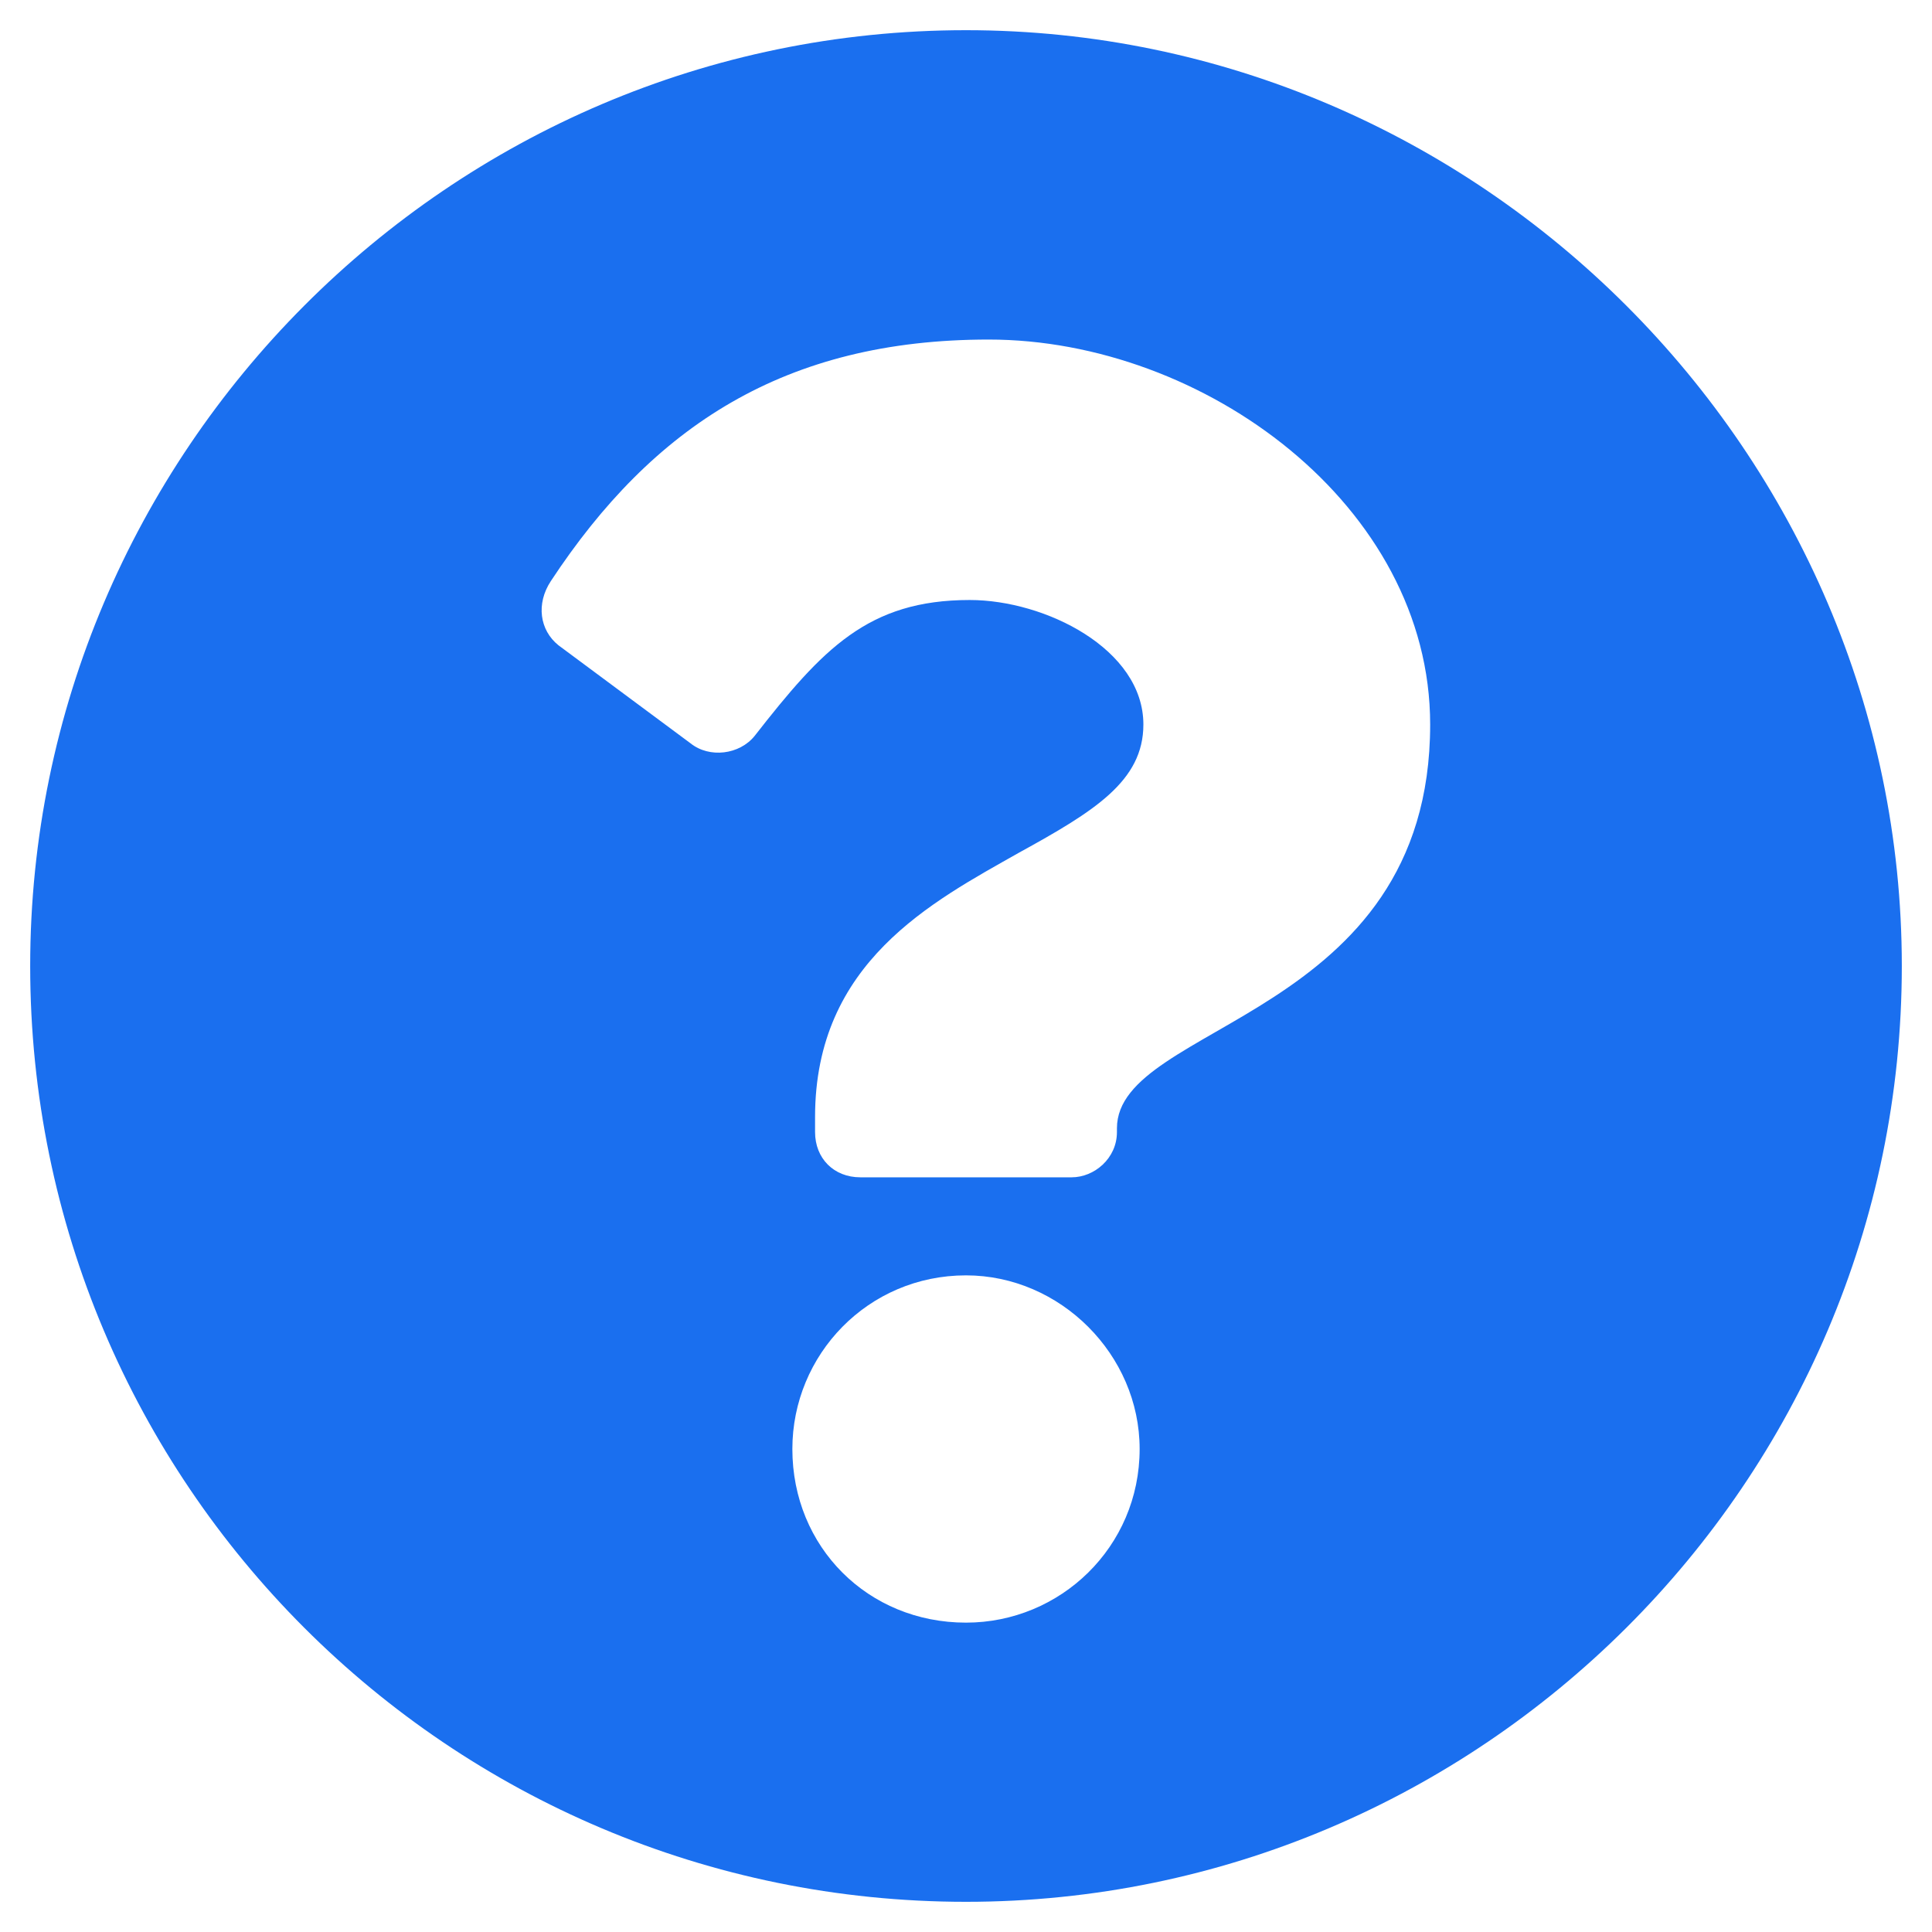 <svg width="16" height="16" viewBox="0 0 16 16" fill="none" xmlns="http://www.w3.org/2000/svg">
<path d="M15.75 8C15.75 3.75 12.25 0.25 8 0.25C3.719 0.25 0.25 3.75 0.25 8C0.25 12.281 3.719 15.75 8 15.75C12.25 15.75 15.75 12.281 15.75 8ZM8.188 2.812C9.969 2.812 11.844 4.188 11.844 6C11.844 8.438 9.25 8.469 9.25 9.344V9.375C9.25 9.594 9.062 9.75 8.875 9.75H7.125C6.906 9.75 6.75 9.594 6.75 9.375V9.25C6.75 7.969 7.719 7.469 8.438 7.062C9.062 6.719 9.469 6.469 9.469 6C9.469 5.375 8.656 4.969 8.031 4.969C7.188 4.969 6.812 5.375 6.25 6.094C6.125 6.25 5.875 6.281 5.719 6.156L4.625 5.344C4.469 5.219 4.438 5 4.562 4.812C5.406 3.531 6.5 2.812 8.188 2.812ZM8 10.562C8.781 10.562 9.438 11.219 9.438 12C9.438 12.812 8.781 13.438 8 13.438C7.188 13.438 6.562 12.812 6.562 12C6.562 11.219 7.188 10.562 8 10.562Z" fill="#1A6FEF"/>
</svg>

